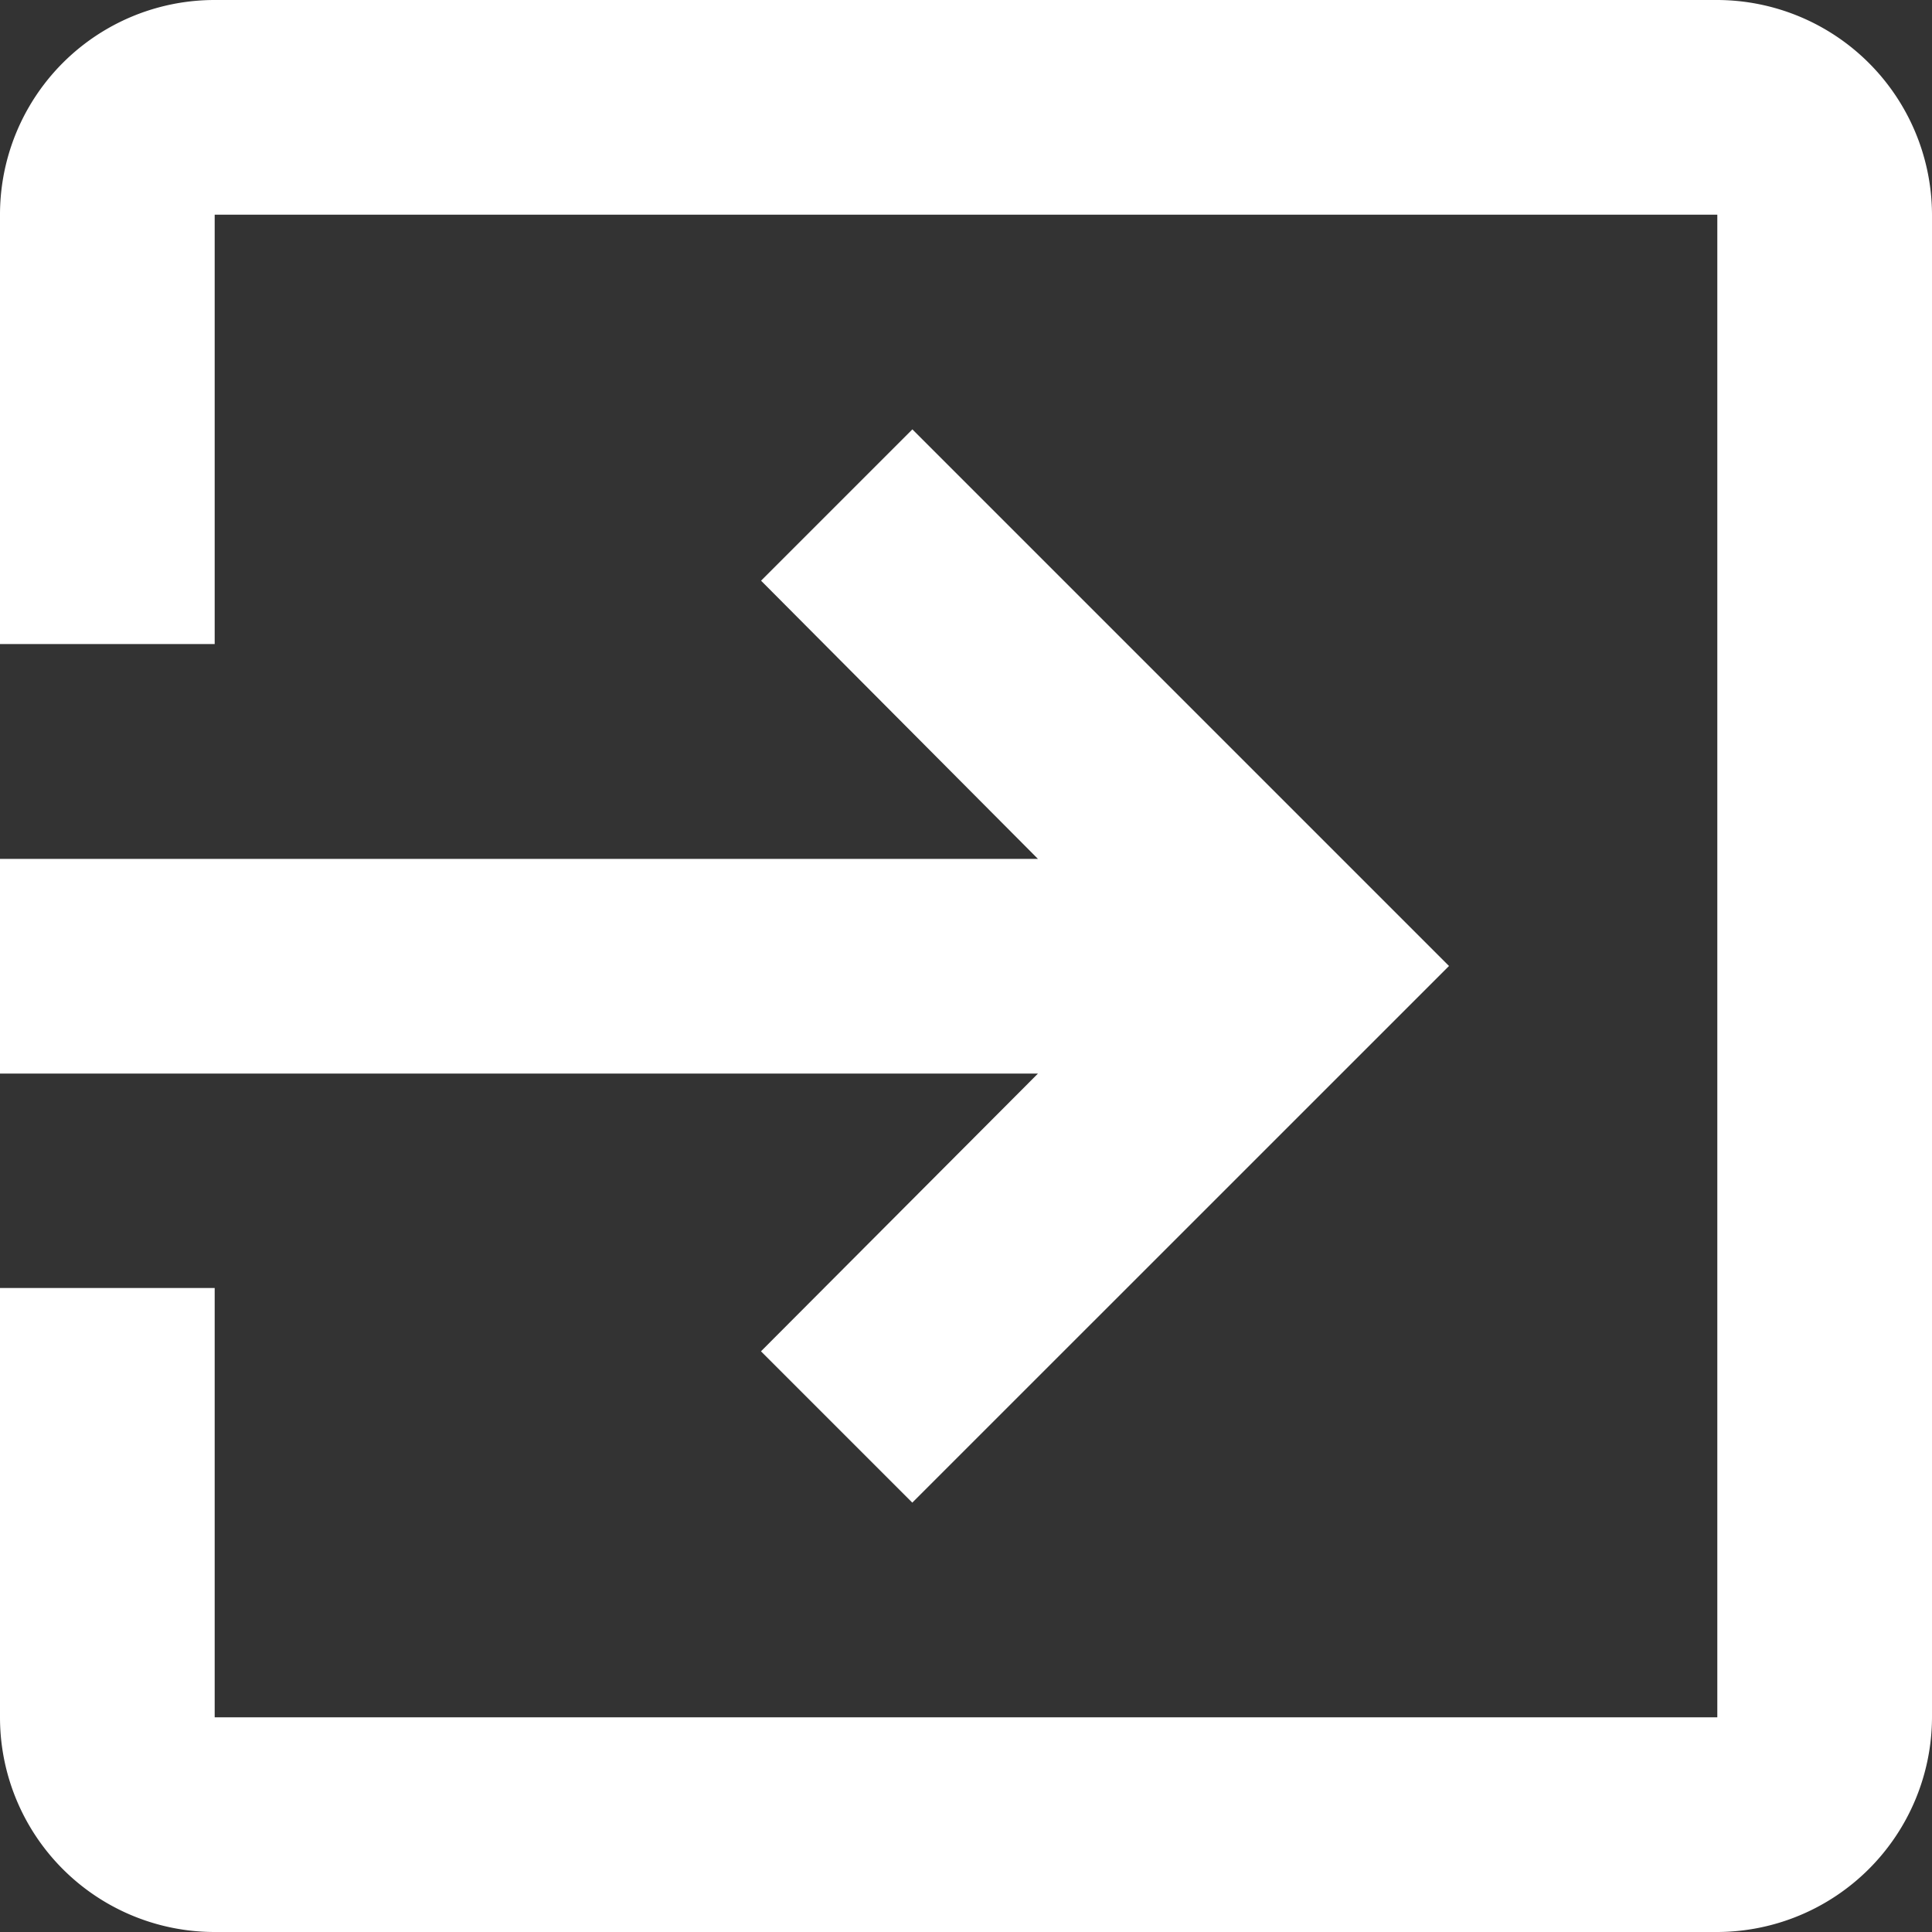 <svg xmlns="http://www.w3.org/2000/svg" width="25" height="25" viewBox="0 0 25 25">
  <rect x="0" y="0" width="25" height="25" fill="#333333" stroke="none"/>
  <g id="Group_327" data-name="Group 327" transform="translate(-1878 -37)" fill="#ffffff">
    <path id="ic_exit_to_app_24px" d="M12.847,20.486l1.958,1.958L21.75,15.5,14.806,8.556l-1.958,1.958,3.583,3.6H3v2.778H16.431ZM25.222,3H5.778A2.777,2.777,0,0,0,3,5.778v5.556H5.778V5.778H25.222V25.222H5.778V19.667H3v5.556A2.777,2.777,0,0,0,5.778,28H25.222A2.786,2.786,0,0,0,28,25.222V5.778A2.786,2.786,0,0,0,25.222,3Z" transform="translate(1875 34)"/>
  </g>
</svg>
